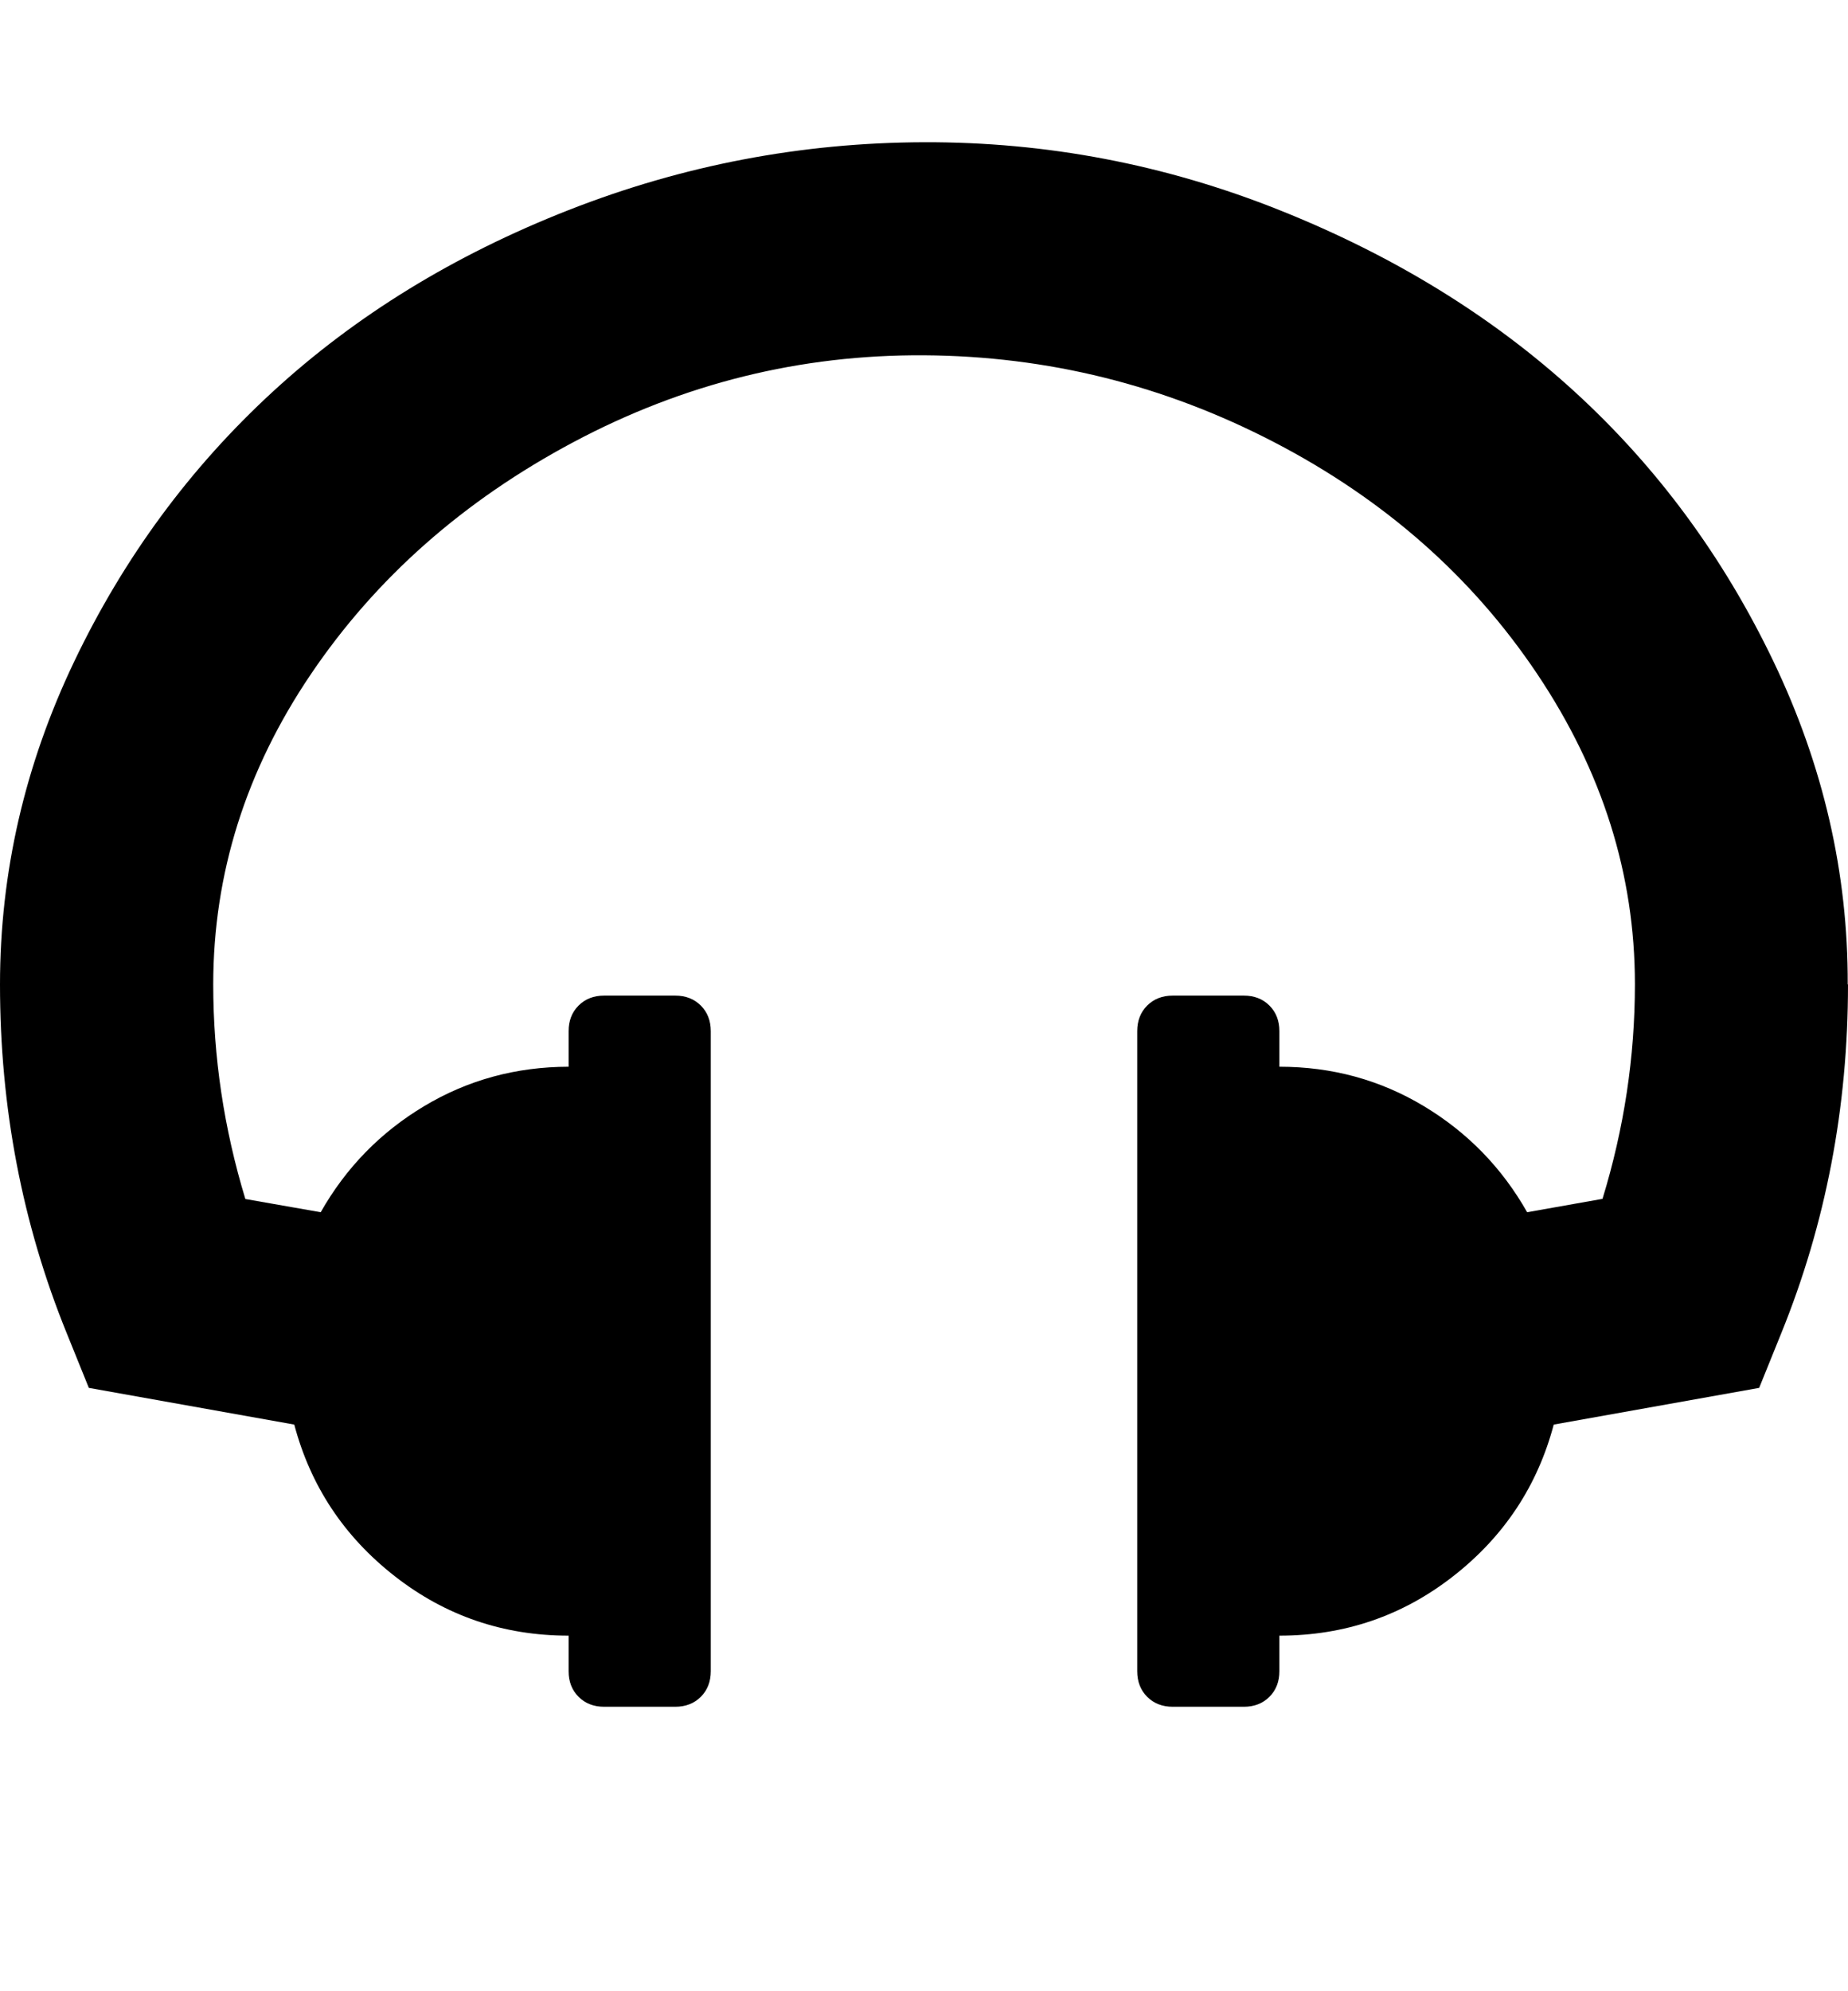 <svg xmlns="http://www.w3.org/2000/svg" viewBox="0 0 13 14"><path d="M13 6.922q0 1.297-.47 2.453l-.155.383-1.445.258q-.172.648-.707 1.066T9 11.5v.25q0 .11-.07.18t-.18.07h-.5q-.11 0-.18-.07T8 11.75v-4.5q0-.11.07-.18T8.25 7h.5q.11 0 .18.07t.07.18v.25q.555 0 1.016.277t.727.746l.53-.094q.228-.743.228-1.51 0-1.155-.687-2.18T8.965 3.11 6.5 2.498t-2.465.61T2.187 4.74 1.5 6.92q0 .767.226 1.51l.53.093q.267-.47.728-.746T4 7.5v-.25q0-.11.07-.18T4.25 7h.5q.11 0 .18.07t.07.18v4.5q0 .11-.07.18t-.18.07h-.5q-.11 0-.18-.07T4 11.75v-.25q-.688 0-1.223-.418t-.707-1.066L.625 9.758.47 9.375Q0 8.22 0 6.922q0-1.18.523-2.273T1.92 2.753 4 1.477 6.5 1t2.5.477 2.077 1.277 1.398 1.895.523 2.272z" /></svg>